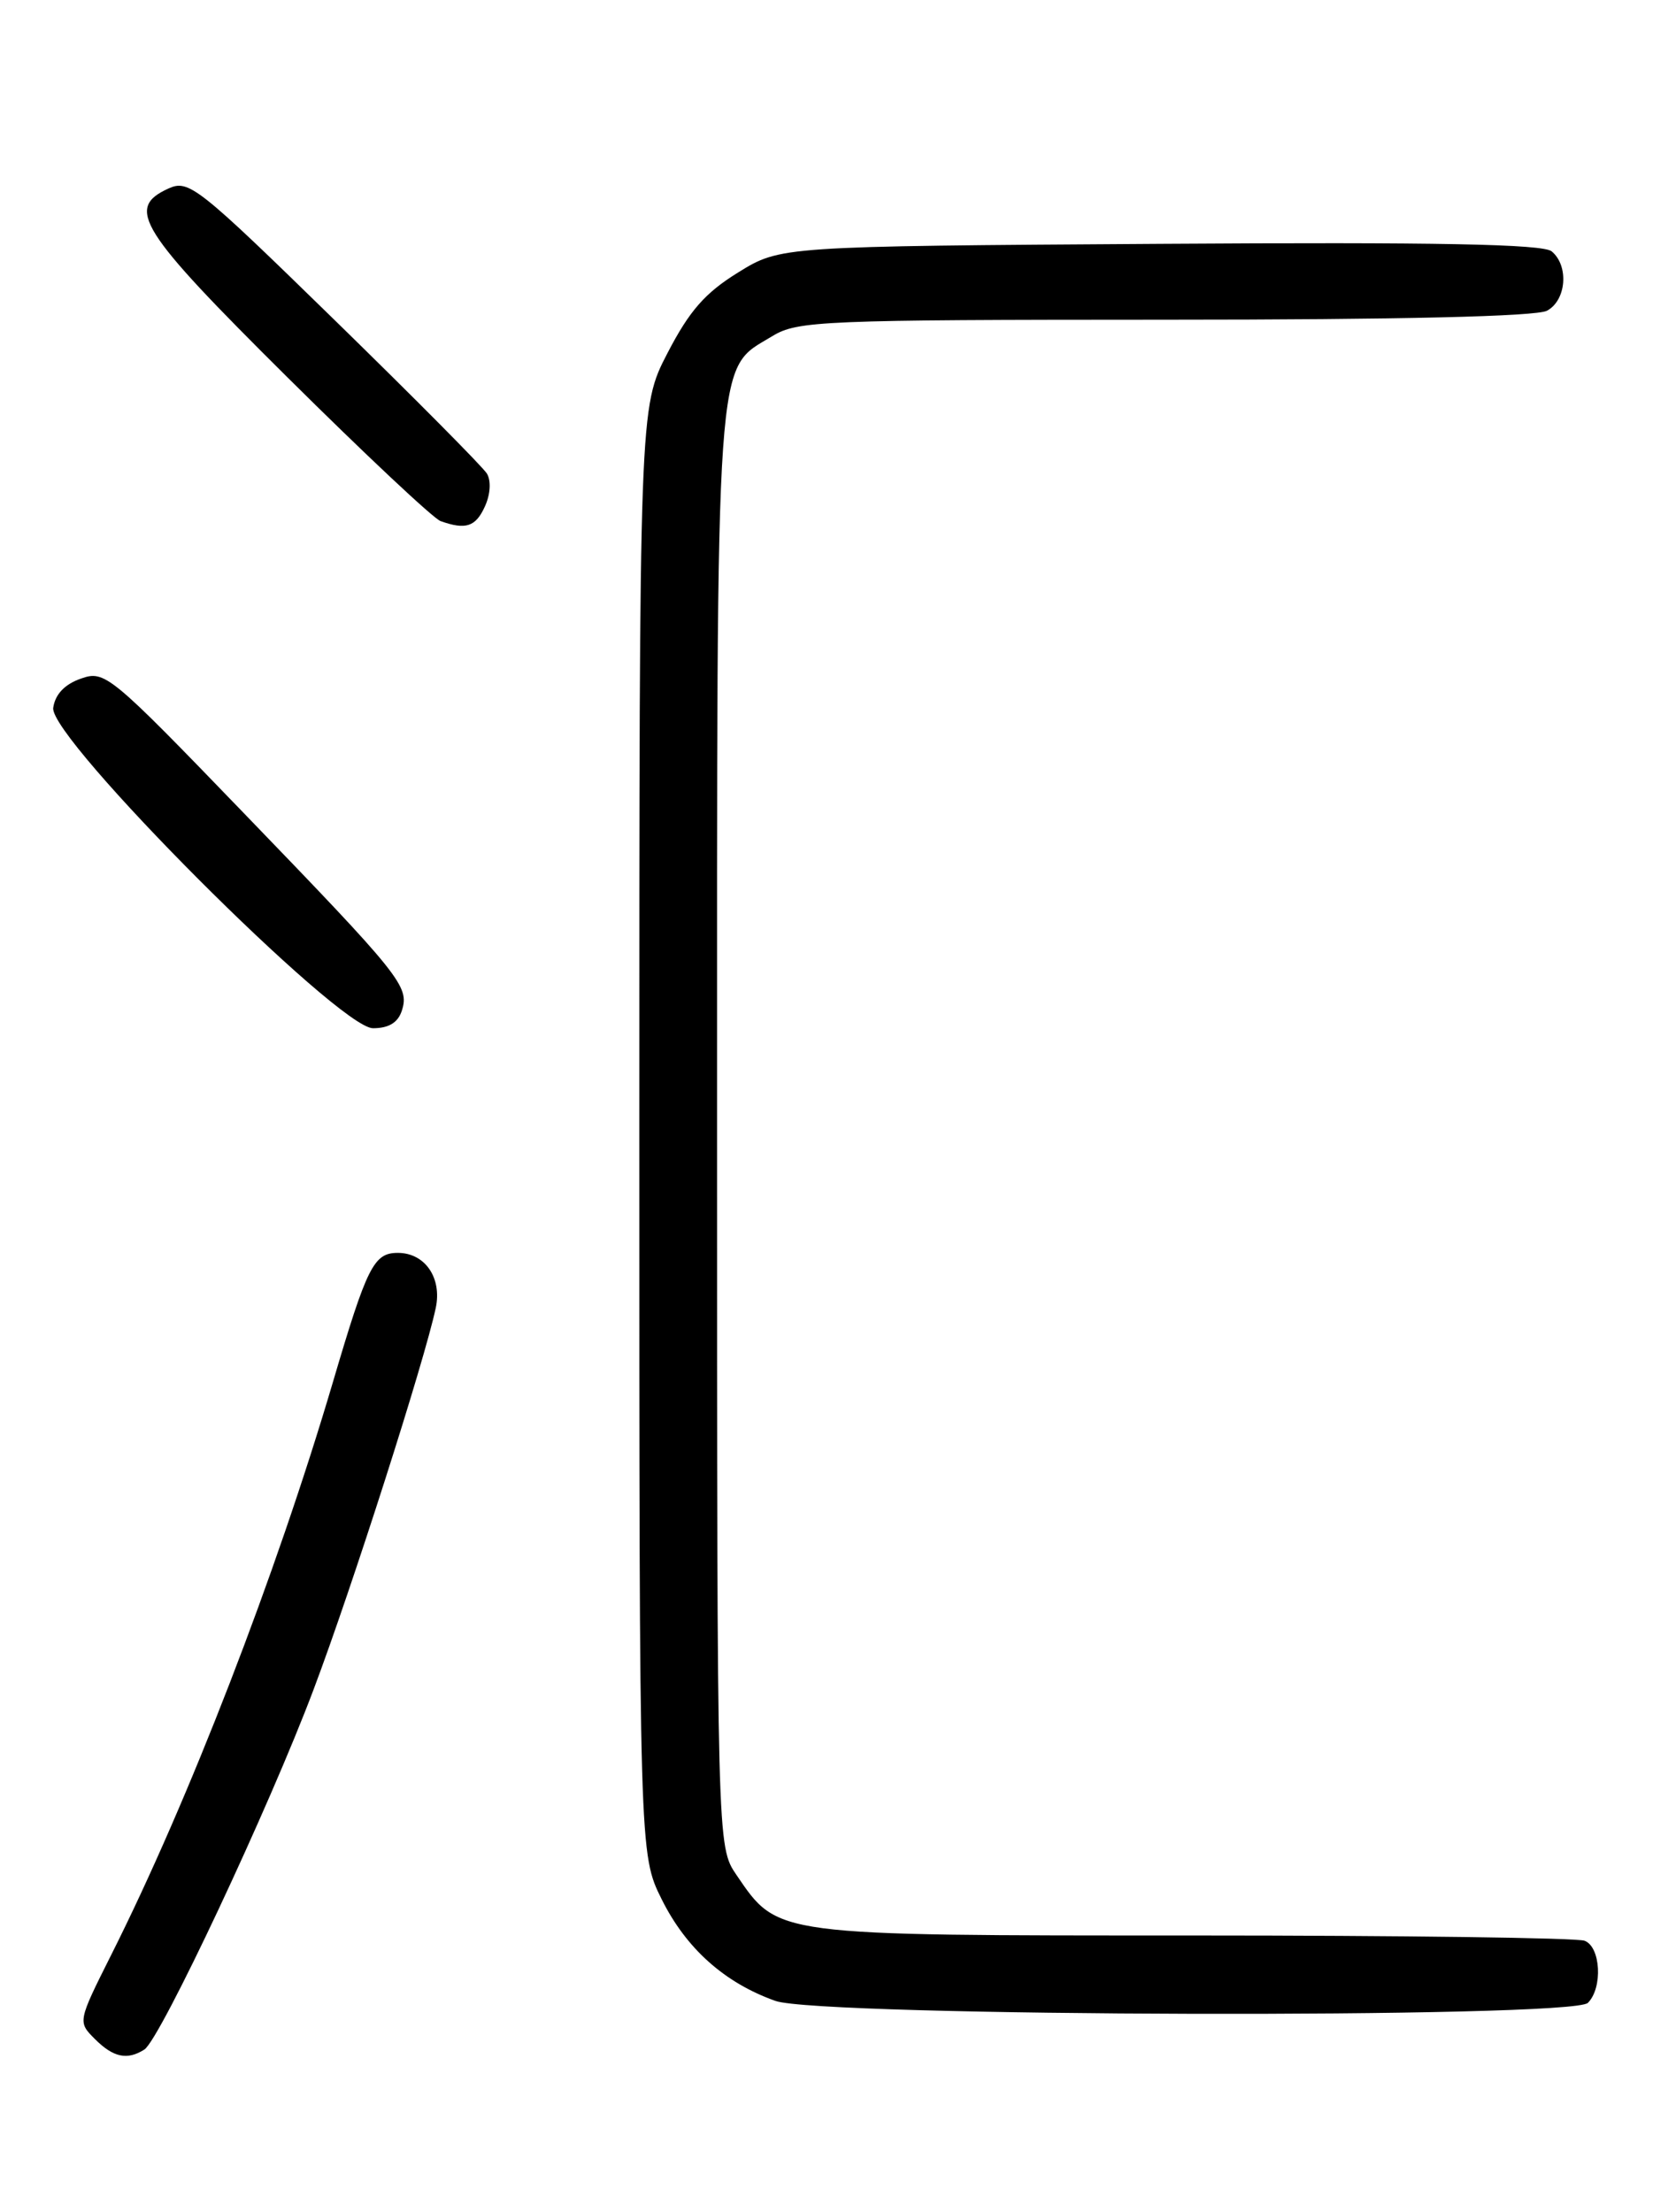 <?xml version="1.0" encoding="UTF-8" standalone="no"?>
<!DOCTYPE svg PUBLIC "-//W3C//DTD SVG 1.1//EN" "http://www.w3.org/Graphics/SVG/1.1/DTD/svg11.dtd" >
<svg xmlns="http://www.w3.org/2000/svg" xmlns:xlink="http://www.w3.org/1999/xlink" version="1.1" viewBox="0 0 194 256">
 <g >
 <path fill="currentColor"
d=" M 16.71 237.20 C 18.53 236.04 31.18 209.15 36.31 195.50 C 40.76 183.70 49.14 157.50 50.44 151.37 C 51.18 147.89 49.19 145.00 46.05 145.00 C 43.27 145.00 42.49 146.55 38.54 159.94 C 31.95 182.27 21.82 208.45 12.90 226.19 C 8.99 233.99 8.99 233.99 10.99 235.99 C 13.12 238.12 14.73 238.46 16.71 237.20 Z  M 183.80 231.80 C 185.54 230.06 185.29 225.32 183.42 224.61 C 182.55 224.27 162.18 224.00 138.15 224.00 C 89.44 224.00 90.09 224.09 85.25 217.00 C 83.00 213.70 83.00 213.70 83.00 130.75 C 83.00 38.90 82.72 42.97 89.42 38.89 C 92.31 37.13 95.18 37.01 134.82 37.00 C 162.07 37.00 177.82 36.63 179.07 35.96 C 181.31 34.76 181.63 30.77 179.61 29.09 C 178.60 28.25 166.36 28.01 134.28 28.22 C 90.34 28.50 90.34 28.50 85.43 31.54 C 81.61 33.90 79.80 35.97 77.26 40.87 C 74.00 47.17 74.00 47.17 74.00 130.89 C 74.00 214.61 74.00 214.61 76.60 219.83 C 79.43 225.51 83.87 229.48 89.75 231.57 C 94.92 233.42 181.97 233.63 183.80 231.80 Z  M 46.52 116.95 C 47.40 114.16 46.47 113.00 28.14 94.02 C 12.68 78.00 12.14 77.56 9.36 78.54 C 7.49 79.19 6.38 80.36 6.16 81.92 C 5.66 85.41 39.19 119.00 43.17 119.00 C 45.01 119.00 46.07 118.35 46.52 116.95 Z  M 56.13 58.61 C 56.77 57.21 56.86 55.64 56.36 54.81 C 55.89 54.04 47.96 46.05 38.74 37.05 C 22.84 21.53 21.85 20.75 19.49 21.82 C 14.50 24.10 16.09 26.62 33.25 43.65 C 42.19 52.52 50.17 60.02 51.00 60.31 C 53.92 61.35 55.06 60.97 56.13 58.61 Z "/>
</g>
</svg>